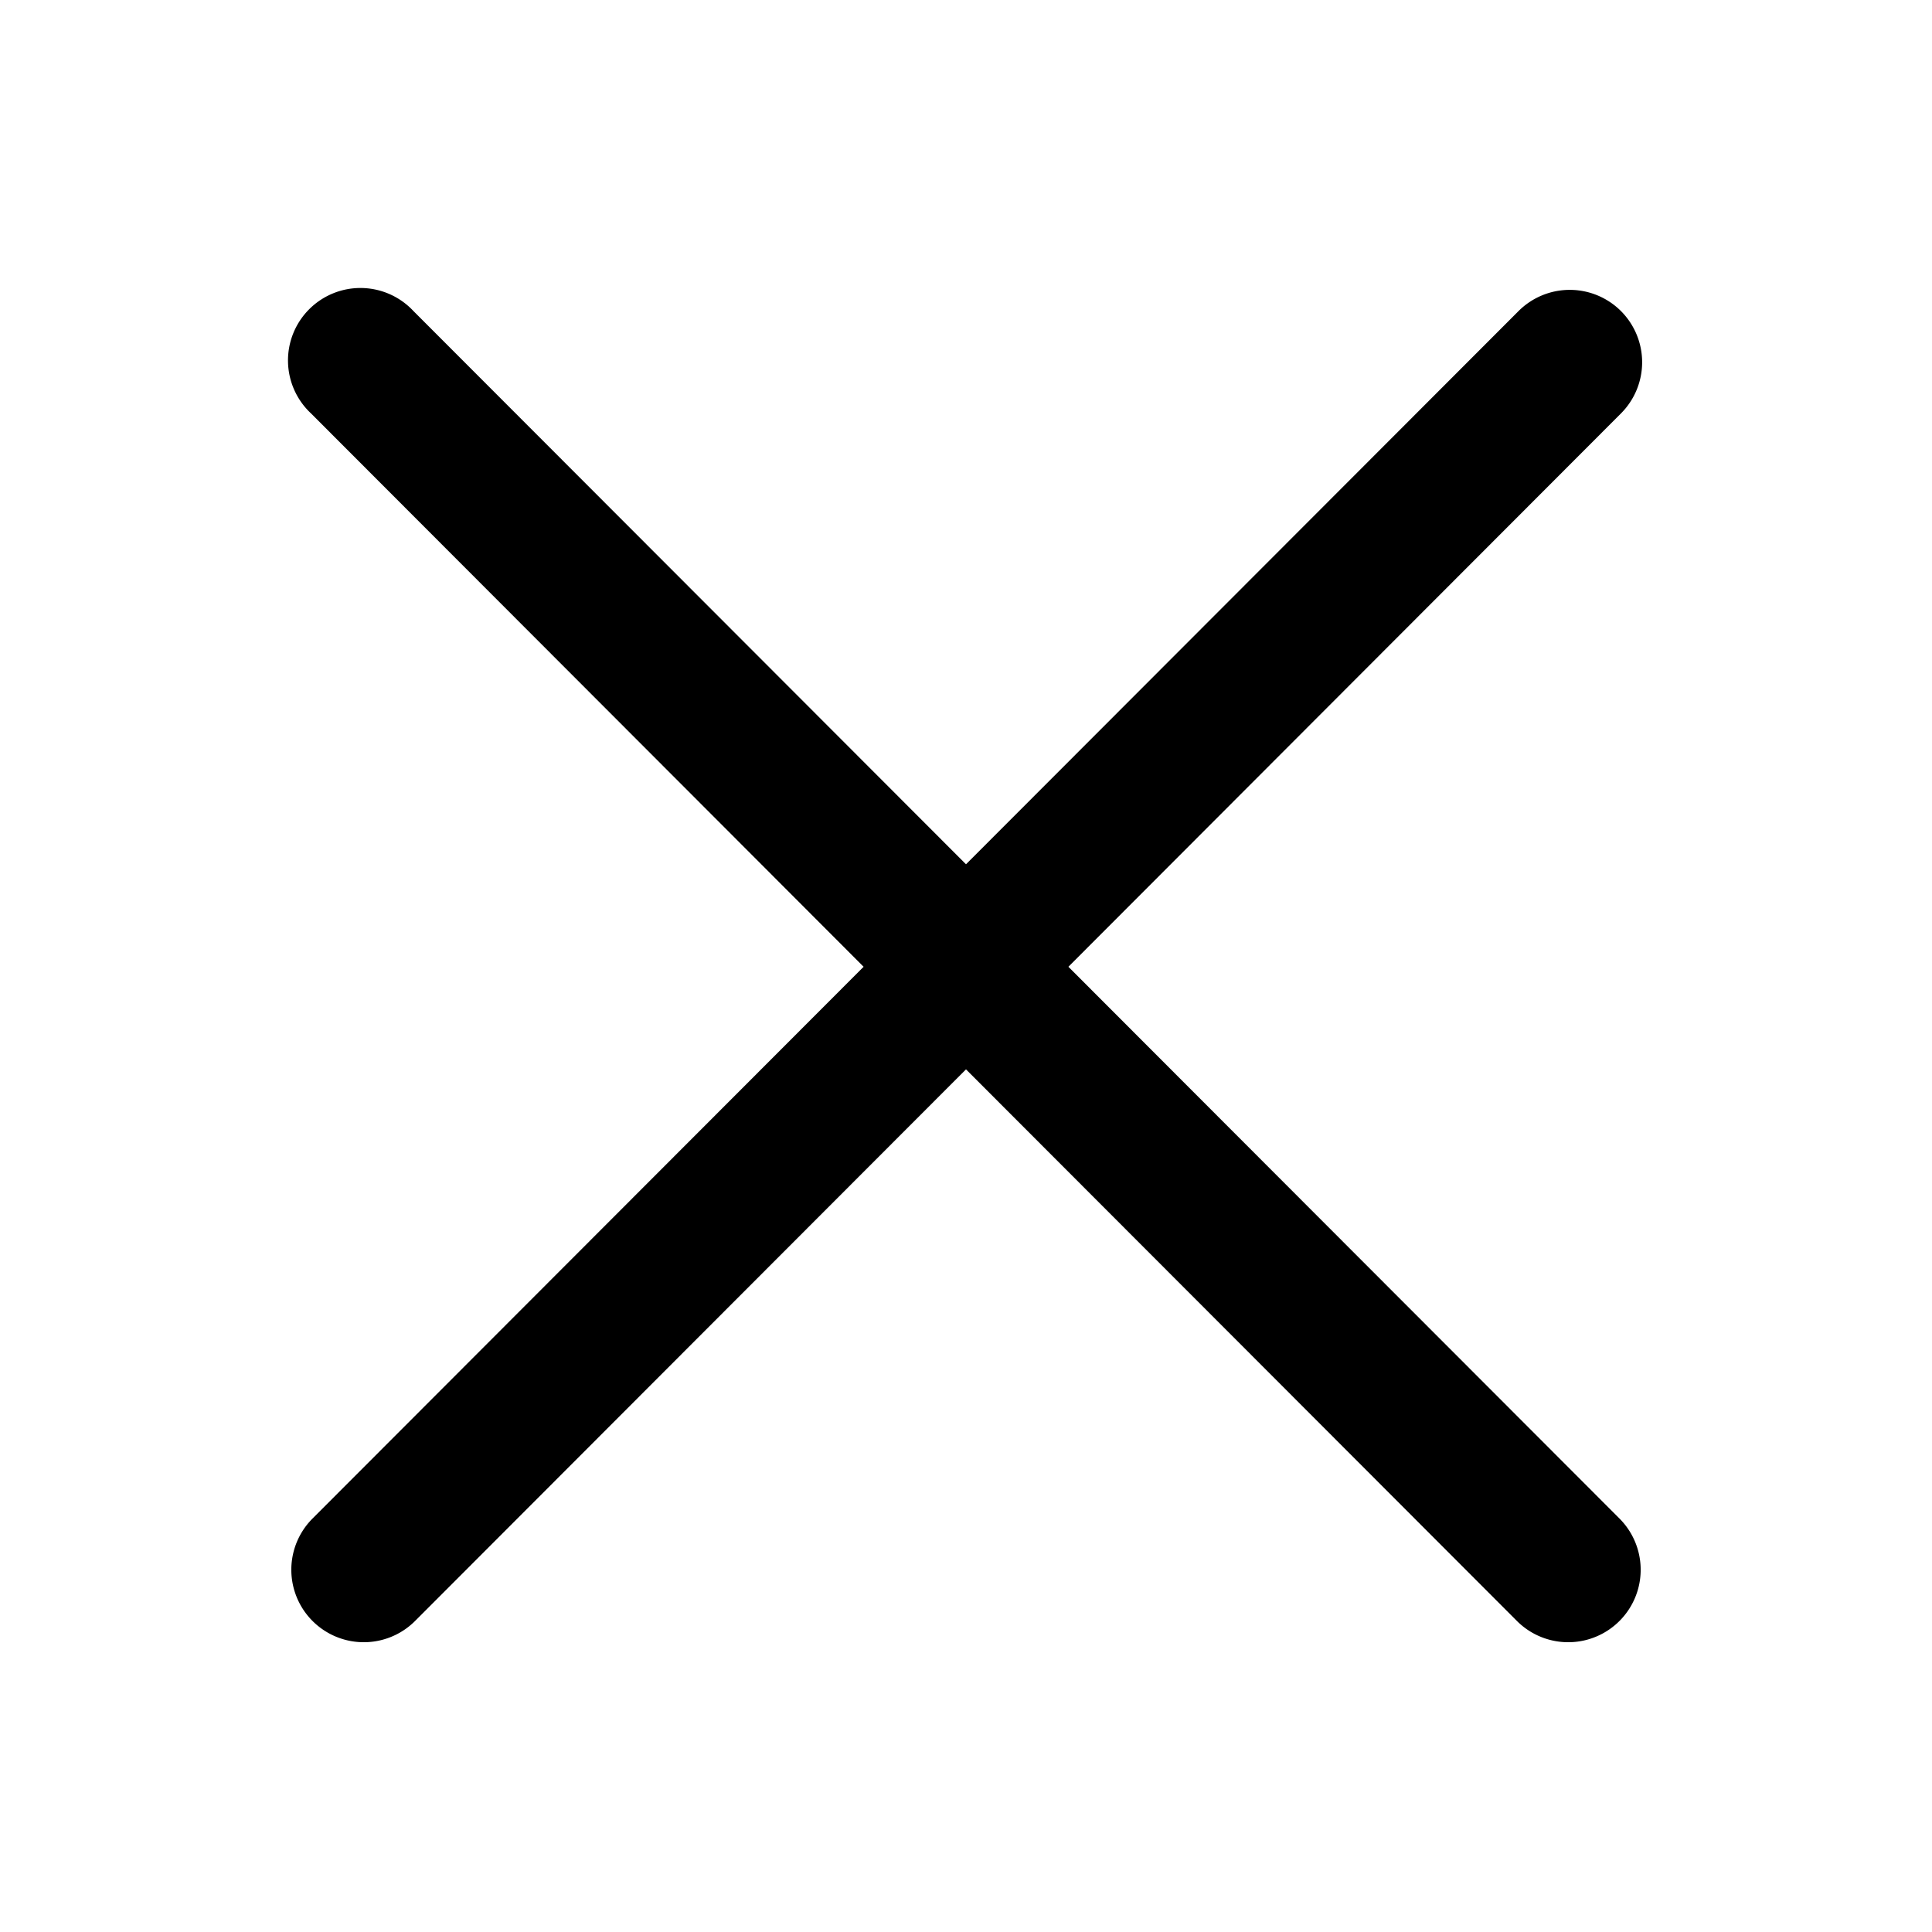 <svg xmlns="http://www.w3.org/2000/svg" width="20" height="20" fill="currentColor" viewBox="0 0 20 20">
  <path fill-rule="evenodd" d="M16.78 3.22a.75.75 0 0 1 0 1.06l-5.72 5.728 5.705 5.712a.75.75 0 0 1-1.062 1.06L10 11.07l-5.703 5.71a.75.75 0 1 1-1.062-1.06l5.705-5.712L3.22 4.28a.75.75 0 1 1 1.06-1.06L10 8.947l5.72-5.727a.75.75 0 0 1 1.06 0Z" clip-rule="evenodd"/>
</svg>
